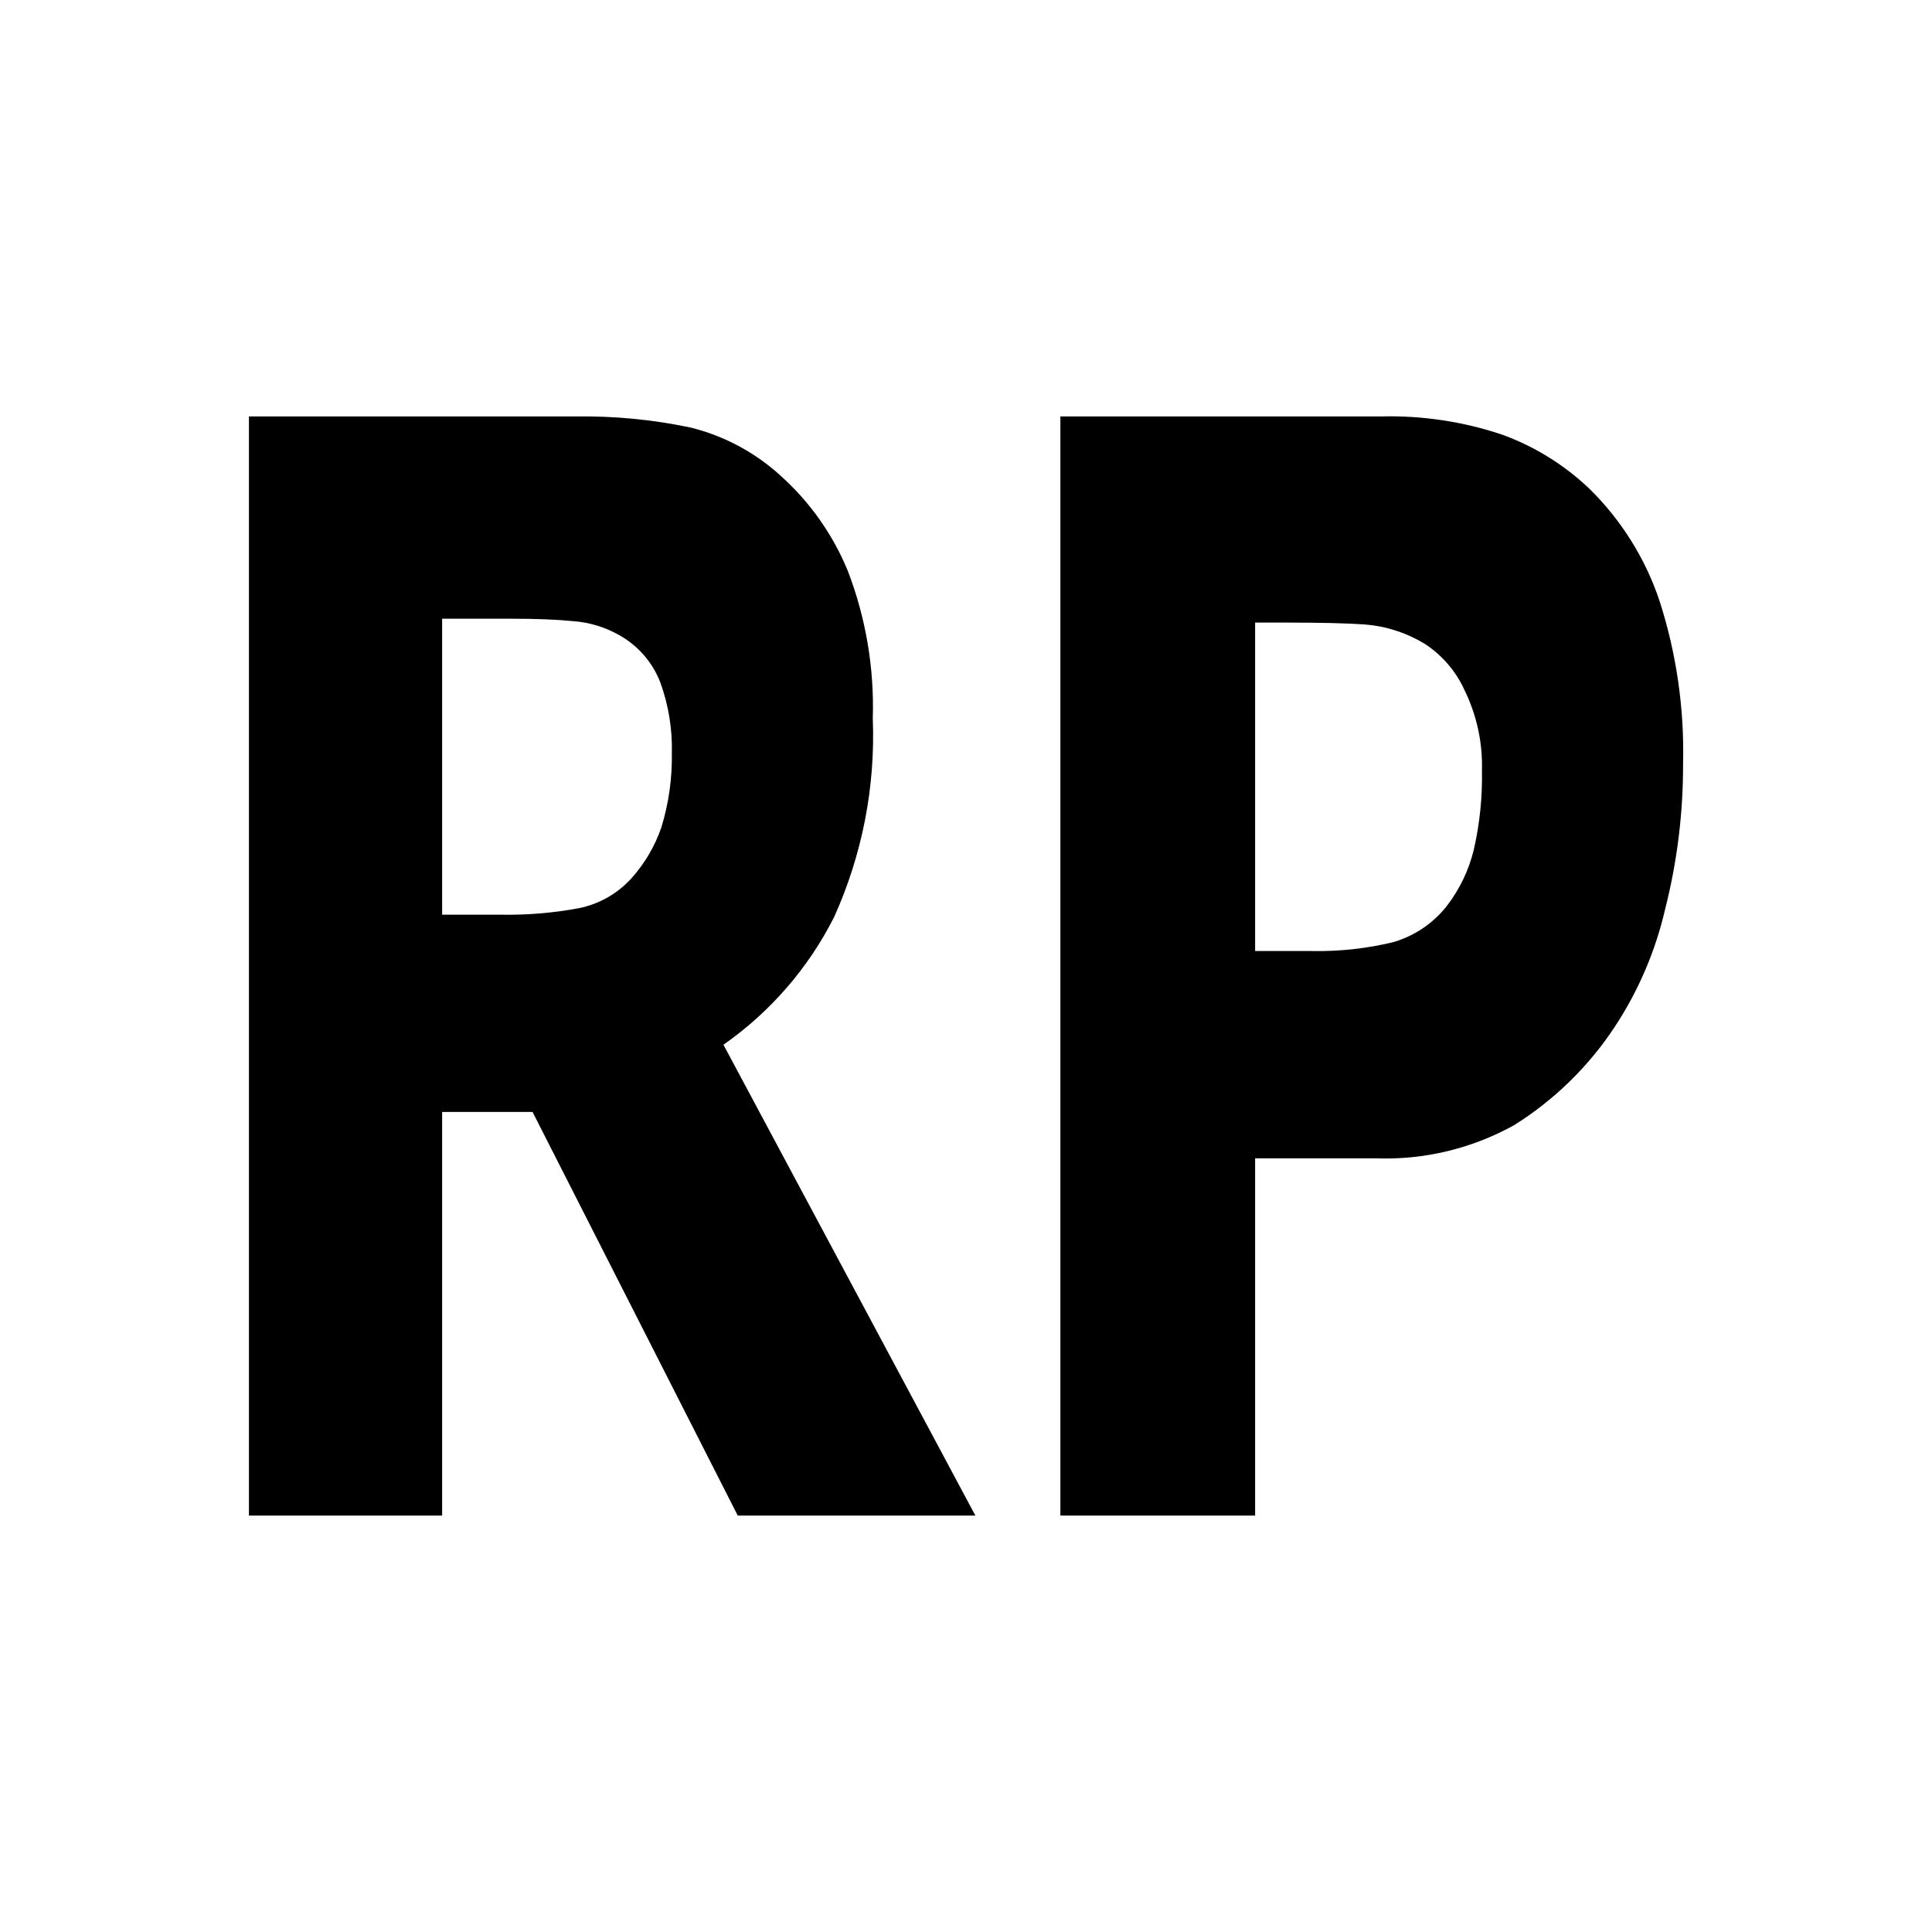 <?xml version="1.0" encoding="iso-8859-1"?>
<!-- Generator: Adobe Illustrator 25.2.3, SVG Export Plug-In . SVG Version: 6.00 Build 0)  -->
<svg version="1.1" id="Layer_1" xmlns="http://www.w3.org/2000/svg" xmlns:xlink="http://www.w3.org/1999/xlink" x="0px" y="0px"
	 viewBox="0 0 100 100" style="enable-background:new 0 0 100 100;" xml:space="preserve">
<g id="Layer_2_1_">
	<g id="Layer_2-2">
		<path d="M50.485,78.445h-6.15h-6.15L32.875,68l-5.31-10.445h-2.34h-2.34V68v10.445h-5h-5V50V21.555h8.445h8.445
			c0.999-0.015,1.998,0.025,2.991,0.12c0.993,0.095,1.981,0.245,2.959,0.45c0.87,0.213,1.707,0.534,2.491,0.952
			c0.784,0.418,1.517,0.934,2.179,1.538c0.761,0.681,1.44,1.444,2.025,2.272c0.585,0.829,1.077,1.723,1.465,2.668
			c0.466,1.216,0.809,2.473,1.025,3.751c0.216,1.278,0.306,2.577,0.265,3.879c0.07,1.768-0.066,3.531-0.402,5.256
			c-0.336,1.725-0.871,3.411-1.598,5.024c-0.667,1.321-1.493,2.55-2.456,3.66c-0.963,1.11-2.061,2.102-3.274,2.95l6.52,12.185
			L50.485,78.445z M34.775,38.975c0.015-0.623-0.028-1.245-0.129-1.858c-0.101-0.613-0.258-1.216-0.471-1.802
			c-0.197-0.508-0.478-0.975-0.828-1.382c-0.35-0.408-0.769-0.756-1.242-1.028c-0.365-0.213-0.752-0.383-1.153-0.509
			s-0.816-0.207-1.237-0.241c-0.45-0.045-0.95-0.078-1.484-0.099s-1.101-0.031-1.686-0.031h-1.83h-1.83v7.66v7.66h1.545h1.545
			c0.671,0.011,1.341-0.013,2.009-0.069c0.668-0.057,1.332-0.147,1.991-0.271c0.528-0.108,1.031-0.299,1.492-0.564
			s0.88-0.604,1.238-1.006c0.34-0.381,0.64-0.795,0.896-1.233c0.256-0.438,0.469-0.903,0.634-1.387
			c0.19-0.622,0.331-1.257,0.421-1.899C34.746,40.274,34.786,39.625,34.775,38.975z"/>
		<path d="M87.115,39.555c0.004,1.259-0.072,2.516-0.226,3.764c-0.154,1.247-0.385,2.485-0.694,3.706
			c-0.25,1.092-0.597,2.157-1.035,3.182c-0.438,1.026-0.968,2.012-1.585,2.948c-0.675,1.023-1.455,1.968-2.327,2.819
			c-0.872,0.852-1.834,1.61-2.873,2.261c-1.091,0.607-2.255,1.06-3.457,1.349c-1.203,0.289-2.445,0.416-3.693,0.371h-3.13h-3.13
			V69.2v9.245h-5.04h-5.04V50V21.555h8.29h8.29c1.066-0.028,2.13,0.038,3.181,0.195c1.051,0.157,2.088,0.406,3.099,0.745
			c0.842,0.306,1.647,0.697,2.405,1.166c0.758,0.469,1.466,1.016,2.115,1.634c0.822,0.806,1.542,1.703,2.15,2.672
			c0.608,0.969,1.102,2.007,1.47,3.098c0.444,1.37,0.77,2.773,0.975,4.193C87.066,36.678,87.152,38.115,87.115,39.555z
			 M76.705,39.885c0.021-0.716-0.045-1.429-0.195-2.124c-0.15-0.695-0.382-1.372-0.695-2.016c-0.222-0.494-0.512-0.952-0.861-1.359
			c-0.349-0.408-0.755-0.765-1.209-1.061c-0.466-0.284-0.961-0.512-1.477-0.679c-0.515-0.168-1.05-0.276-1.593-0.321
			c-0.5-0.035-1.08-0.06-1.745-0.076s-1.415-0.024-2.255-0.024H65.82h-0.855v8.5v8.5h1.46h1.46c0.712,0.015,1.423-0.017,2.13-0.093
			c0.706-0.077,1.408-0.199,2.1-0.367c0.548-0.16,1.064-0.403,1.531-0.718c0.467-0.315,0.886-0.703,1.239-1.152
			c0.333-0.432,0.619-0.897,0.854-1.386c0.235-0.489,0.418-1.003,0.546-1.534c0.155-0.677,0.267-1.362,0.337-2.052
			s0.098-1.384,0.083-2.078v0.02V39.885z"/>
	</g>
</g>
</svg>
